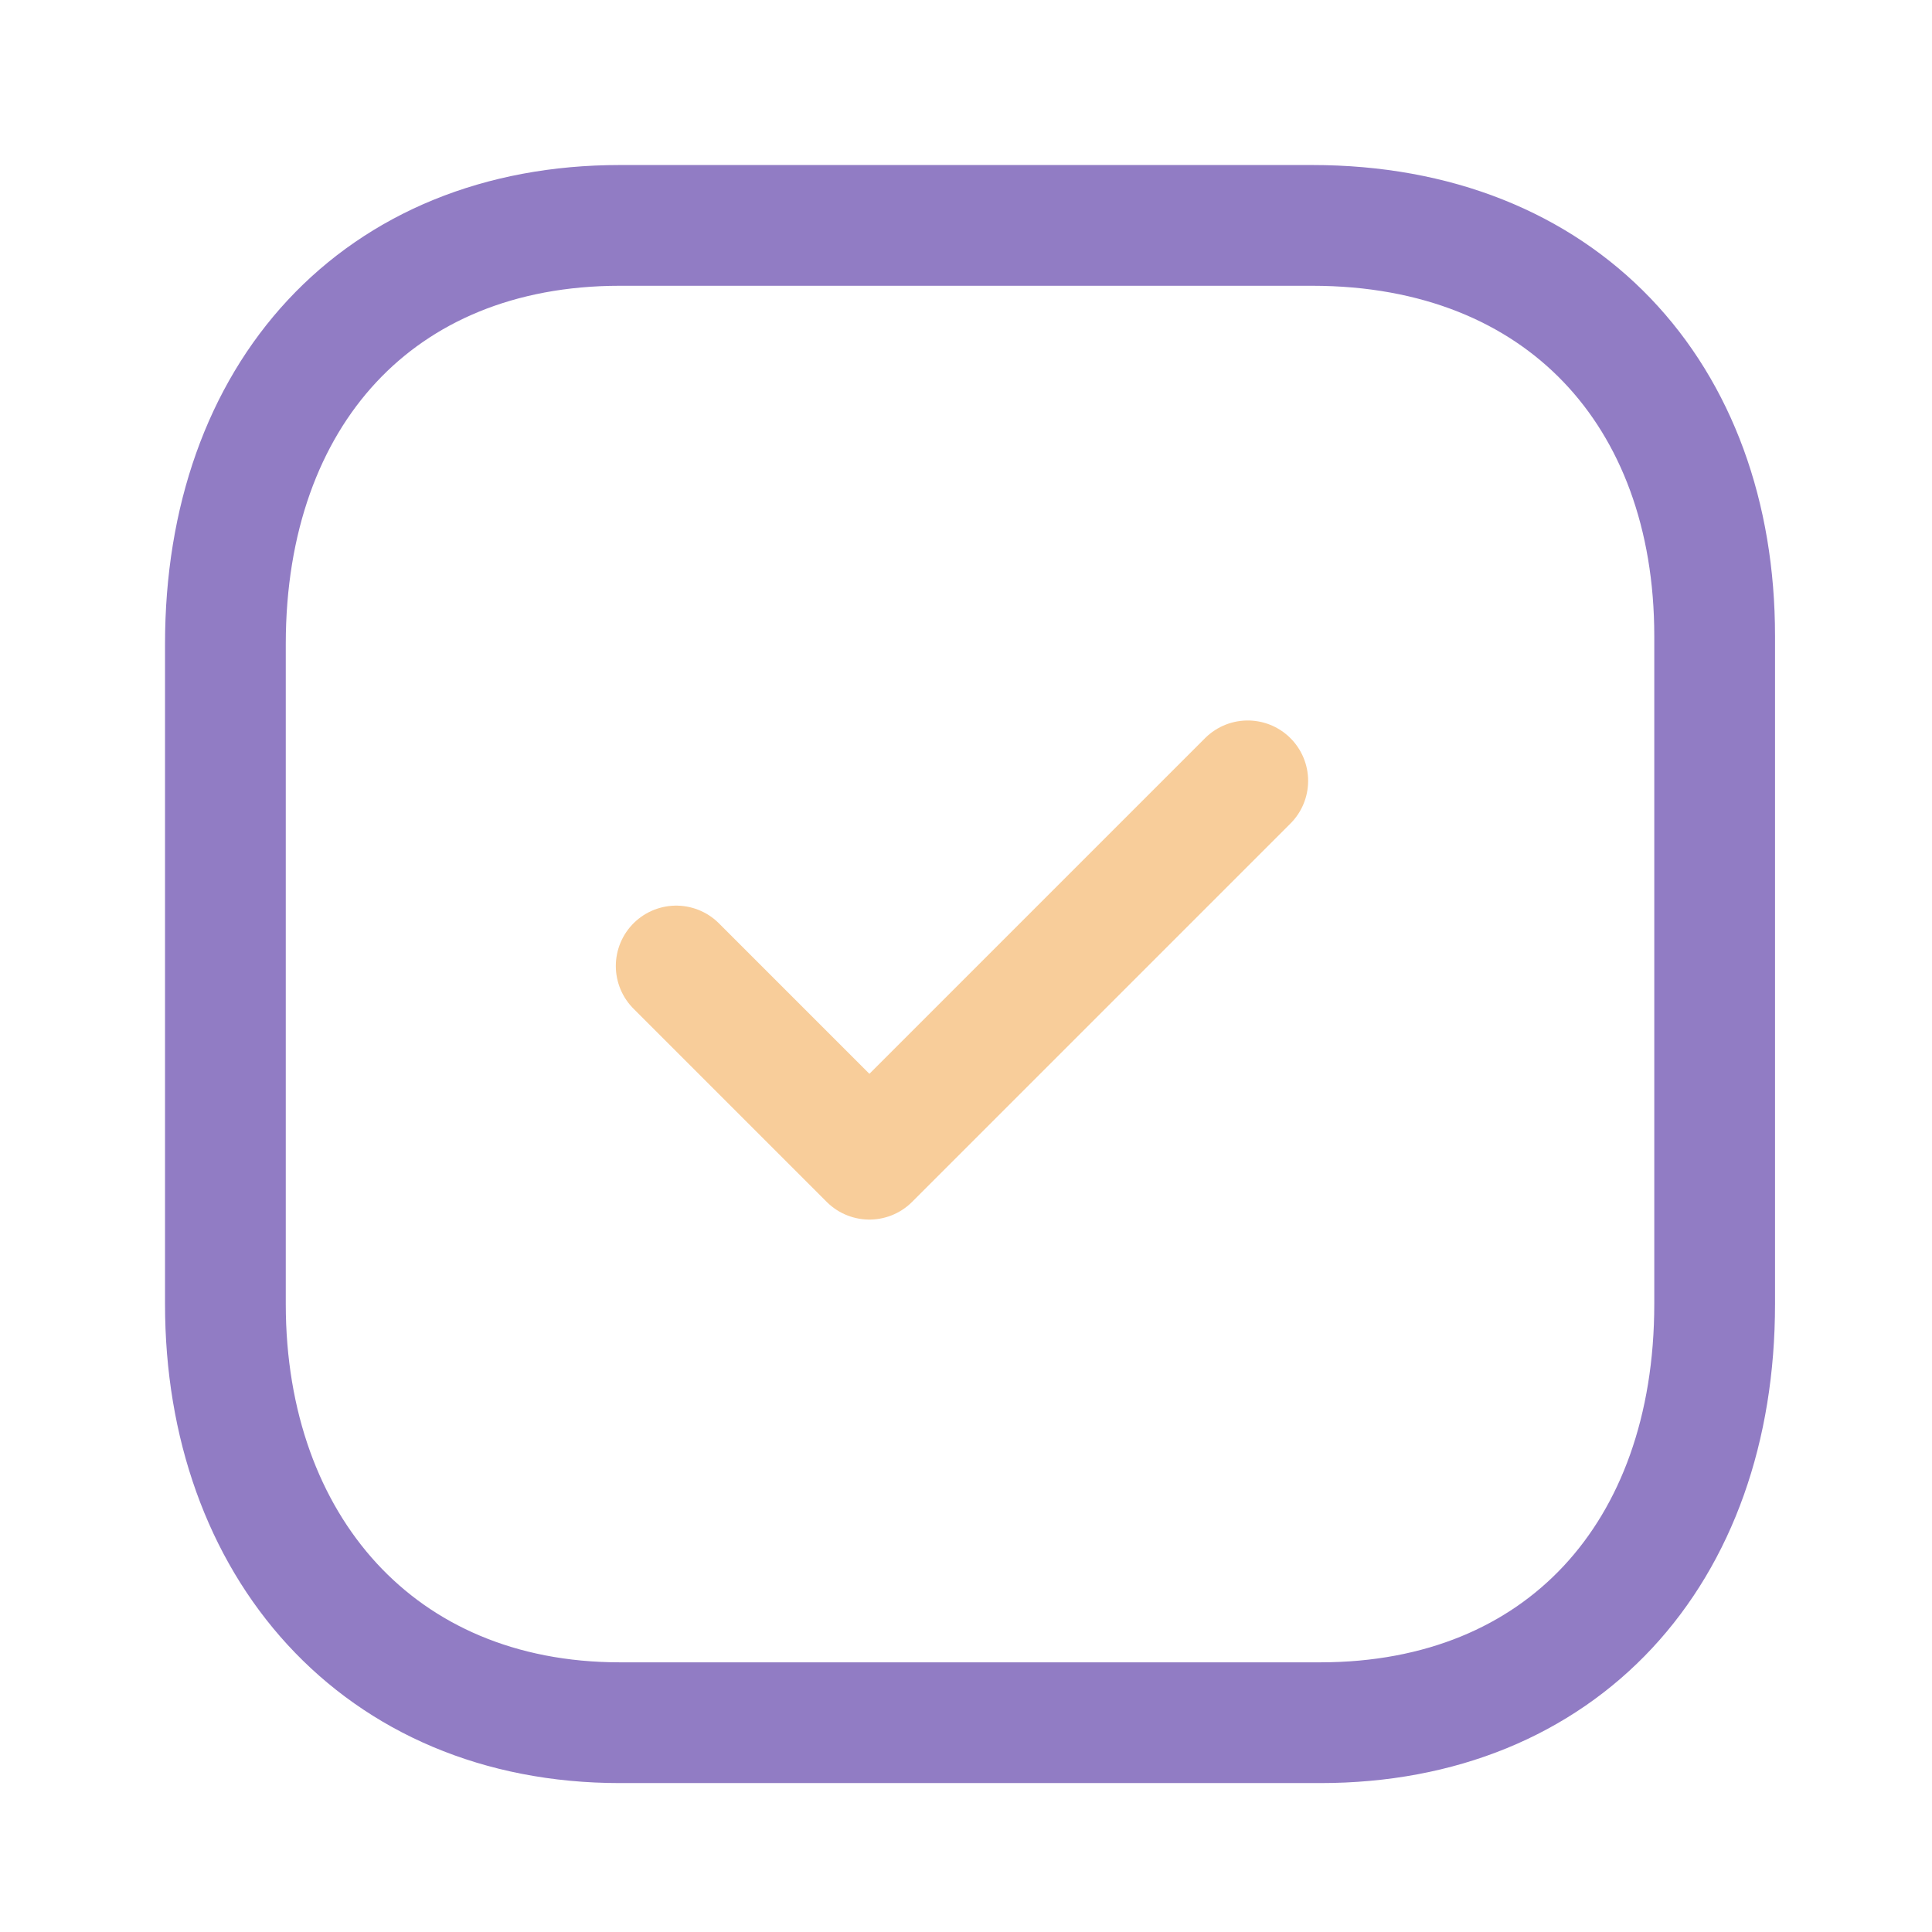 <?xml version="1.0" encoding="utf-8"?>
<!-- Generator: Adobe Illustrator 27.0.1, SVG Export Plug-In . SVG Version: 6.00 Build 0)  -->
<svg version="1.1" id="Layer_1" xmlns="http://www.w3.org/2000/svg" xmlns:xlink="http://www.w3.org/1999/xlink" x="0px" y="0px"
	 viewBox="0 0 24 24" style="enable-background:new 0 0 24 24;" xml:space="preserve">
<style type="text/css">
	.st0{fill:none;stroke:#917CC4;stroke-width:1.5;stroke-linecap:round;stroke-linejoin:round;}
	.st1{fill:none;stroke:#F8CD9A;stroke-width:1.5;stroke-linecap:round;stroke-linejoin:round;}
</style>
<path class="st0" d="M16.3,2.8H7.7c-3,0-4.9,2.1-4.9,5.2v8.2c0,3,1.9,5.2,4.9,5.2h8.7c3,0,4.9-2.1,4.9-5.2V7.9
	C21.3,4.9,19.4,2.8,16.3,2.8z"/>
<path class="st1" d="M8.4,12l2.4,2.4l4.7-4.7"/>
</svg>
